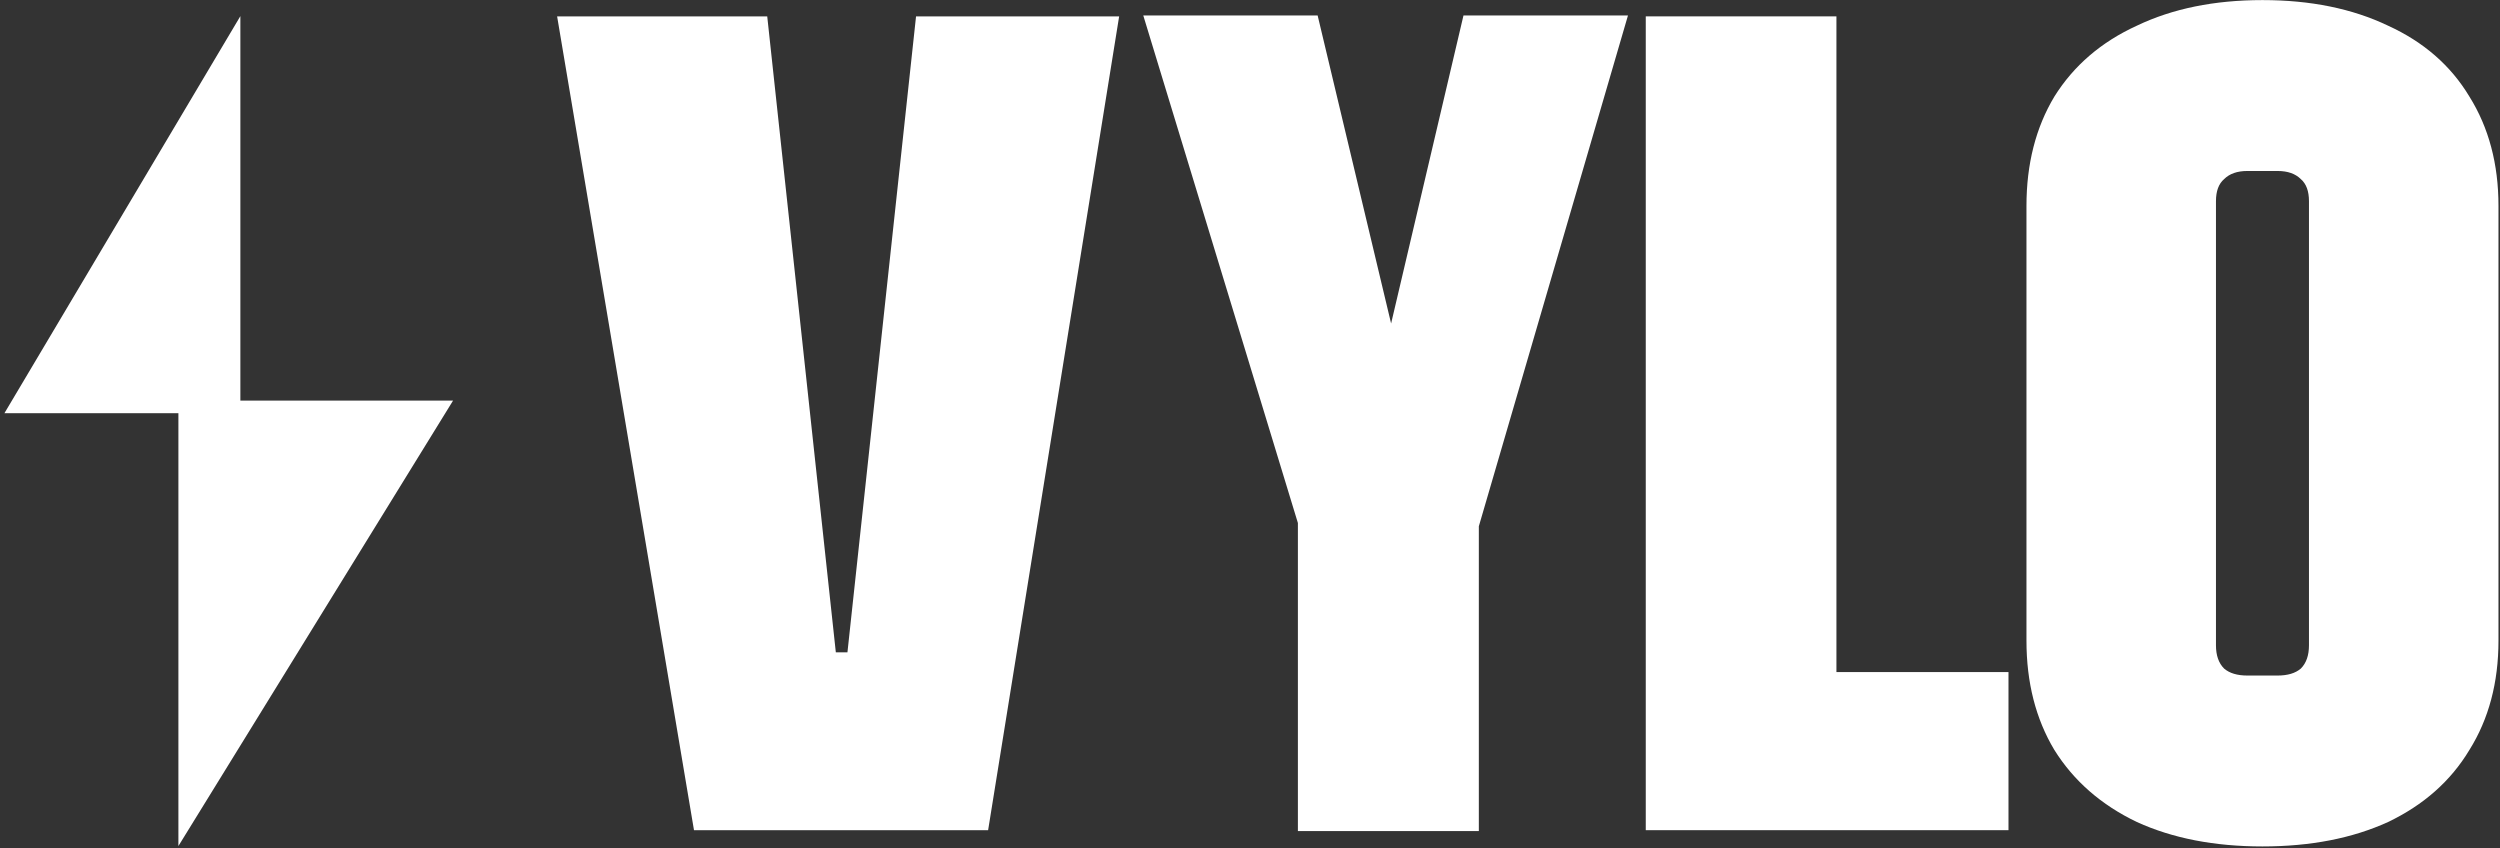 <svg width="551" height="187" viewBox="0 0 551 187" fill="none" xmlns="http://www.w3.org/2000/svg">
<rect x="0" y="0" width="551" height="187" fill="#333333" stroke="none"/>
<path d="M122.789 3.609H131.175H169.098L184.216 143.768H186.778L201.896 3.609H239.818H246.66L217.782 182.972H152.955L122.789 3.609Z" fill="white"/>
<path d="M286.056 115.27L251.977 3.405H290.406L306.6 71.297L322.552 3.405H358.806L325.935 115.995V183.162H286.056V115.27Z" fill="white"/>
<path d="M362.727 3.608H404.749V182.971H362.727V3.608ZM383.994 148.124H442.671V182.971H383.994V148.124Z" fill="white"/>
<path d="M498.648 186.556C488.057 186.556 478.833 184.762 470.975 181.175C463.117 177.417 457.053 172.122 452.782 165.289C448.683 158.456 446.633 150.427 446.633 141.203V45.372C446.633 36.147 448.683 28.119 452.782 21.286C457.053 14.453 463.117 9.243 470.975 5.656C478.833 1.898 488.057 0.019 498.648 0.019C509.239 0.019 518.463 1.898 526.321 5.656C534.179 9.243 540.158 14.453 544.257 21.286C548.528 28.119 550.663 36.147 550.663 45.372V141.203C550.663 150.427 548.528 158.456 544.257 165.289C540.158 172.122 534.179 177.417 526.321 181.175C518.463 184.762 509.239 186.556 498.648 186.556ZM501.979 148.89C504.2 148.89 505.908 148.377 507.104 147.352C508.299 146.157 508.897 144.448 508.897 142.228V44.347C508.897 42.126 508.299 40.503 507.104 39.478C505.908 38.283 504.2 37.685 501.979 37.685H495.317C493.096 37.685 491.388 38.283 490.192 39.478C488.997 40.503 488.399 42.126 488.399 44.347V142.228C488.399 144.448 488.997 146.157 490.192 147.352C491.388 148.377 493.096 148.89 495.317 148.89H501.979Z" fill="white"/>
<path d="M52.978 3.558V91.065H0.977L52.978 3.558Z" fill="white"/>
<path d="M39.32 186.464L39.32 88.297L99.852 88.297L39.32 186.464Z" fill="white"/>
</svg>
